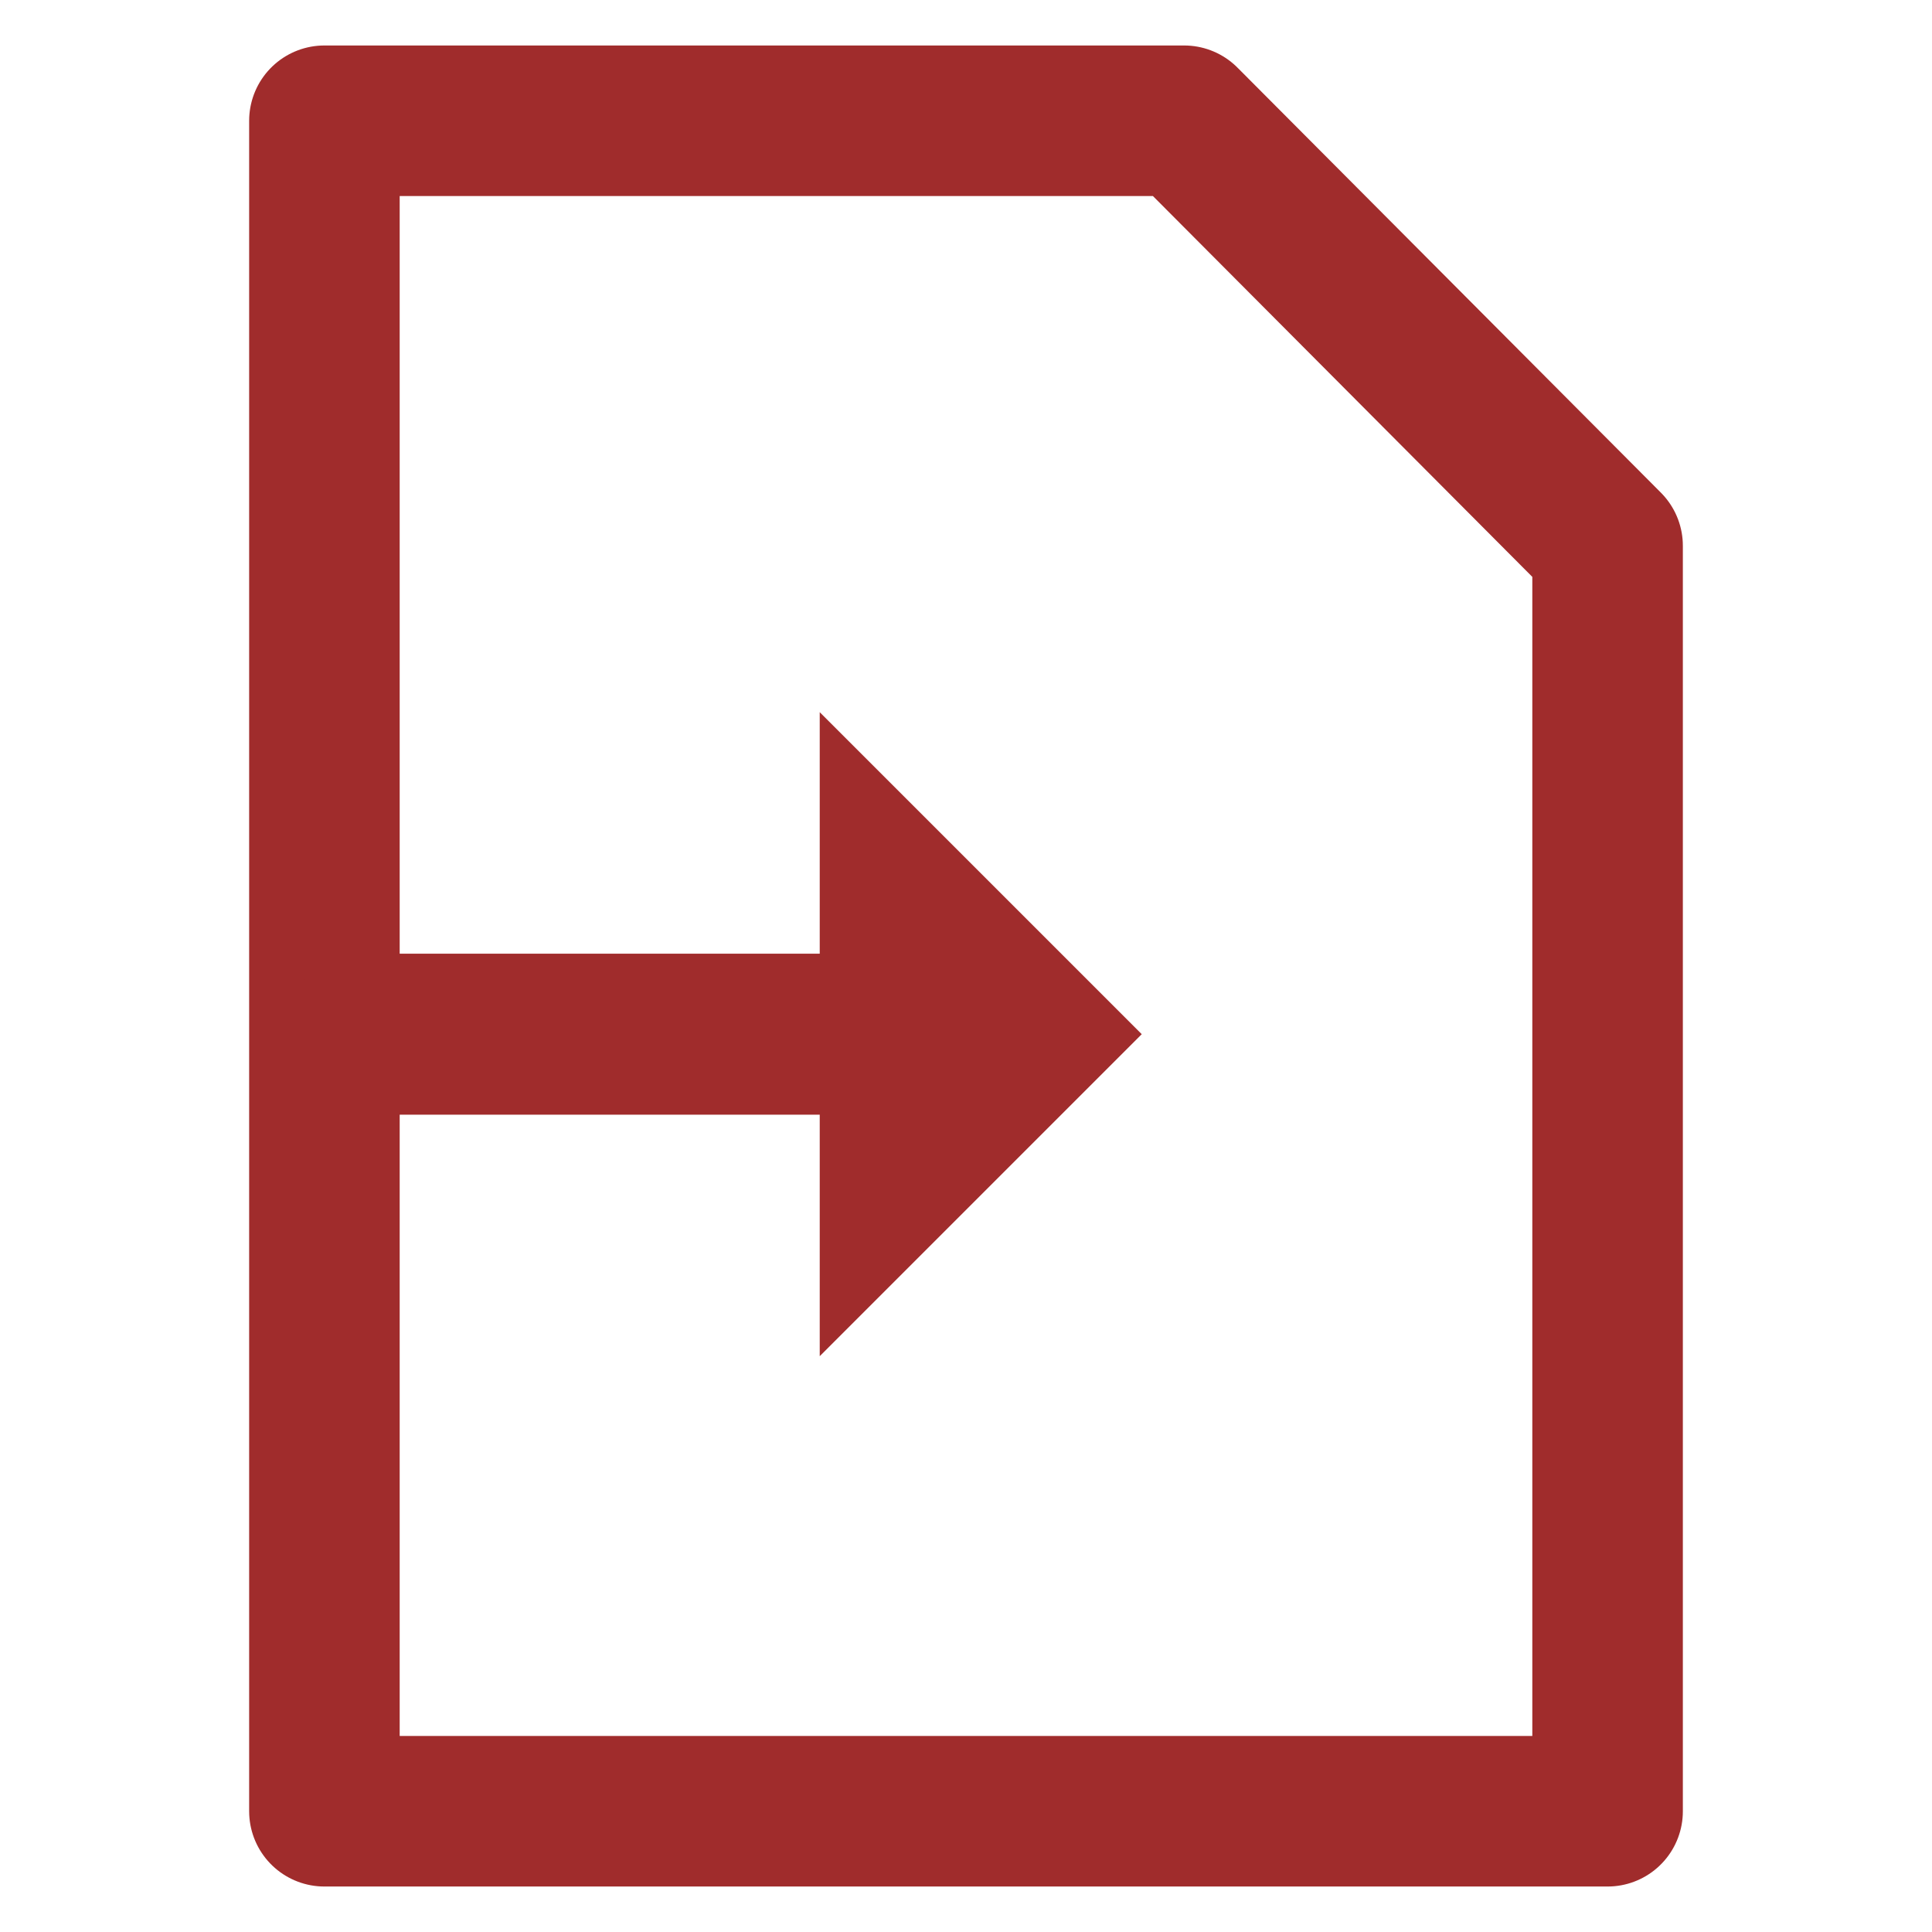 <svg xmlns="http://www.w3.org/2000/svg" viewBox="0 0 24 24"><path d="M4.03 1.5v21h15.94V6.78L14.71 1.5z" fill="none" stroke="#a02c2c" stroke-width="1.87" stroke-linecap="round" stroke-linejoin="round"/><path d="M3.774 11.847h6.409v-3l4 4-4 4v-3h-6.39z" fill="#a02c2c"/></svg>
